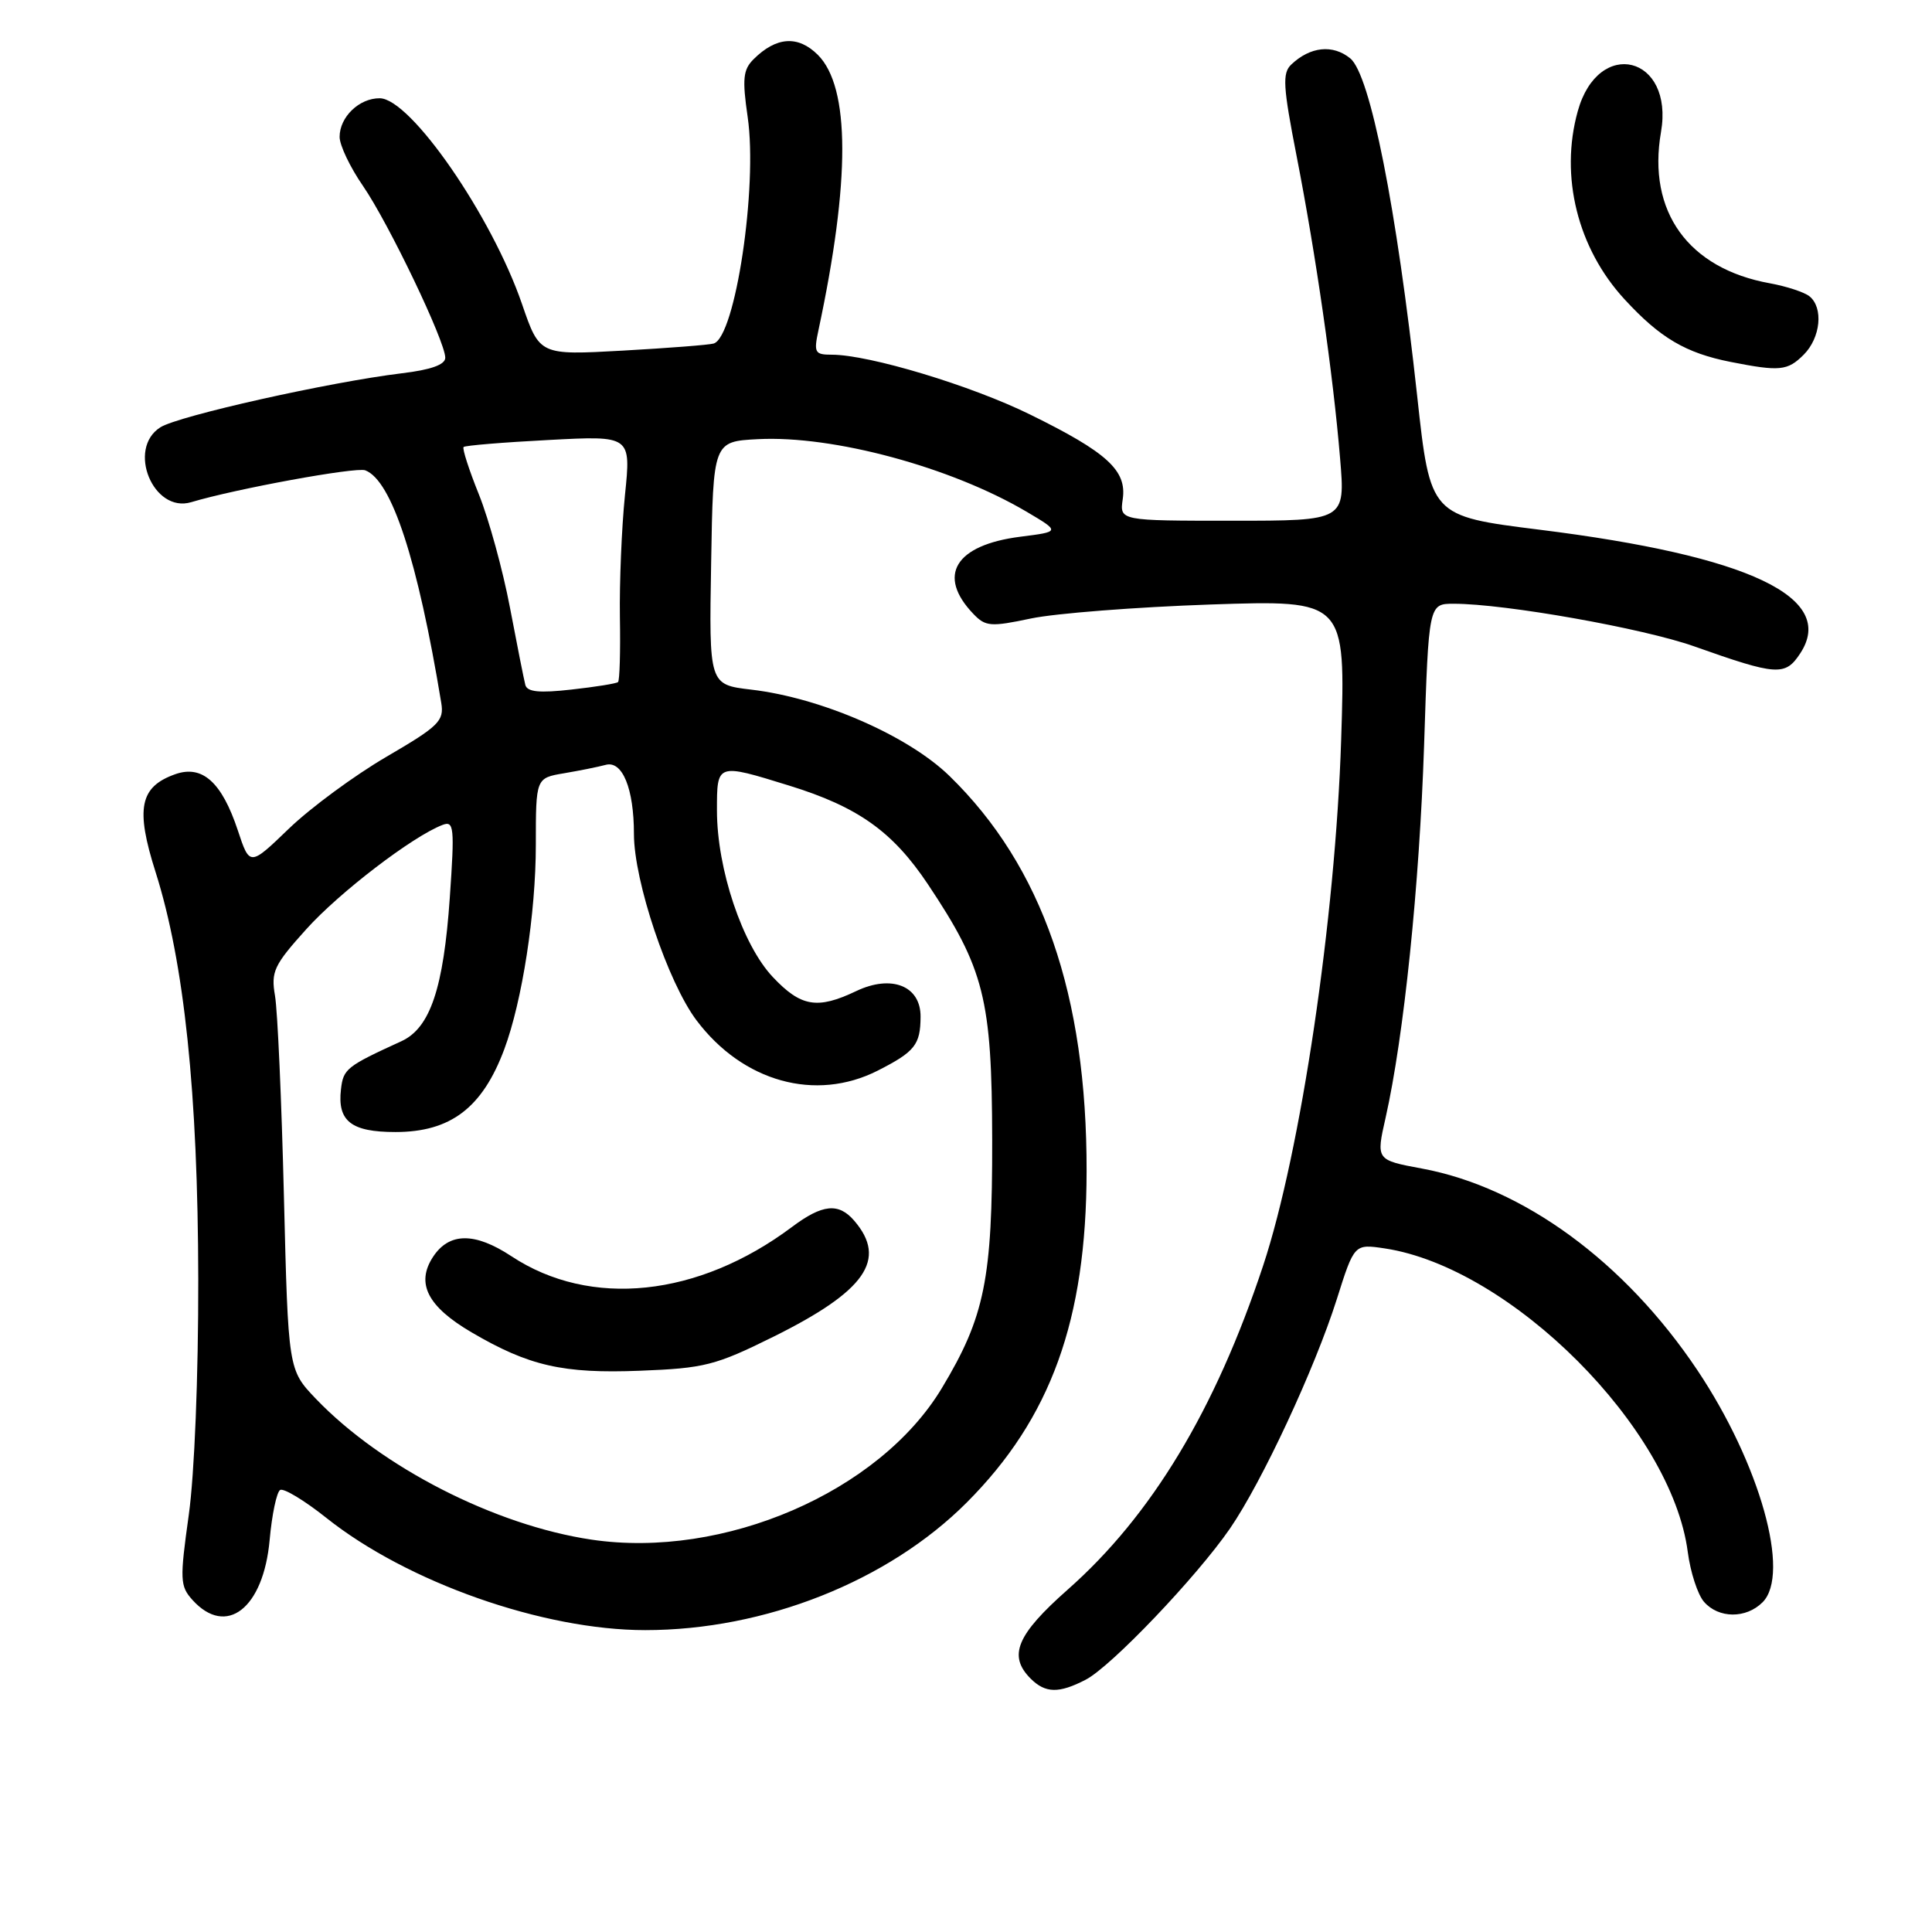 <?xml version="1.0" encoding="UTF-8" standalone="no"?>
<!DOCTYPE svg PUBLIC "-//W3C//DTD SVG 1.1//EN" "http://www.w3.org/Graphics/SVG/1.1/DTD/svg11.dtd" >
<svg xmlns="http://www.w3.org/2000/svg" xmlns:xlink="http://www.w3.org/1999/xlink" version="1.1" viewBox="0 0 256 256">
 <g >
 <path fill="currentColor"
d=" M 143.86 222.57 C 147.23 220.83 158.55 208.96 162.97 202.55 C 167.22 196.37 174.22 181.34 177.13 172.16 C 179.45 164.82 179.45 164.82 183.48 165.42 C 200.23 167.95 221.52 189.28 223.64 205.66 C 223.99 208.32 224.95 211.29 225.79 212.25 C 227.72 214.47 231.36 214.50 233.55 212.31 C 237.30 208.56 233.20 193.95 224.92 181.57 C 215.31 167.21 201.83 157.33 188.42 154.84 C 182.33 153.71 182.33 153.71 183.60 148.10 C 186.02 137.36 188.08 117.37 188.70 98.75 C 189.31 80.00 189.31 80.00 192.63 80.00 C 199.41 80.00 217.73 83.25 224.50 85.65 C 235.48 89.54 236.55 89.61 238.55 86.56 C 243.40 79.16 231.77 73.65 204.01 70.19 C 189.52 68.38 189.52 68.38 187.78 52.44 C 185.06 27.54 181.56 9.88 178.91 7.73 C 176.60 5.85 173.61 6.17 171.10 8.55 C 169.90 9.69 170.00 11.43 171.81 20.69 C 174.37 33.81 176.65 49.64 177.57 60.75 C 178.26 69.00 178.26 69.00 163.30 69.00 C 148.35 69.00 148.35 69.00 148.77 66.13 C 149.32 62.34 146.72 59.95 136.50 54.93 C 128.69 51.08 115.15 47.00 110.22 47.00 C 107.96 47.00 107.81 46.73 108.45 43.75 C 112.68 23.96 112.66 11.57 108.37 7.27 C 105.75 4.66 102.86 4.85 99.85 7.85 C 98.46 9.23 98.34 10.47 99.07 15.50 C 100.42 24.76 97.43 44.67 94.56 45.52 C 93.98 45.70 88.55 46.12 82.50 46.46 C 71.50 47.07 71.50 47.07 69.17 40.29 C 65.16 28.61 54.40 13.05 50.32 13.02 C 47.60 13.00 45.00 15.50 45.00 18.14 C 45.00 19.24 46.39 22.17 48.10 24.64 C 51.51 29.60 59.00 45.24 59.00 47.40 C 59.00 48.32 57.11 49.00 53.25 49.46 C 43.68 50.62 23.65 55.10 21.25 56.62 C 16.77 59.46 20.31 68.05 25.34 66.54 C 31.19 64.78 47.18 61.85 48.40 62.32 C 51.91 63.67 55.35 74.22 58.47 93.14 C 58.86 95.53 58.16 96.22 51.20 100.28 C 46.97 102.75 41.16 107.03 38.30 109.78 C 33.09 114.80 33.09 114.80 31.51 110.02 C 29.39 103.64 26.81 101.33 23.24 102.58 C 18.51 104.25 17.93 107.12 20.62 115.57 C 24.41 127.52 26.23 144.83 26.27 169.50 C 26.29 182.35 25.77 195.35 25.01 200.76 C 23.81 209.34 23.85 210.17 25.51 212.01 C 29.99 216.96 34.91 213.13 35.73 204.05 C 36.03 200.69 36.66 197.71 37.12 197.43 C 37.57 197.15 40.32 198.80 43.22 201.11 C 53.96 209.67 71.95 216.00 85.50 216.00 C 101.35 216.00 117.68 209.52 128.09 199.10 C 139.24 187.93 143.95 174.92 143.98 155.19 C 144.02 131.84 138.12 114.81 125.82 102.83 C 120.33 97.48 108.84 92.47 99.55 91.38 C 93.95 90.72 93.95 90.72 94.23 74.61 C 94.50 58.50 94.50 58.50 100.45 58.19 C 110.42 57.68 125.99 61.89 136.00 67.79 C 140.50 70.45 140.50 70.45 135.19 71.12 C 126.55 72.22 124.10 76.26 128.98 81.35 C 130.59 83.03 131.27 83.08 136.62 81.95 C 139.86 81.27 150.55 80.44 160.40 80.10 C 178.30 79.50 178.30 79.50 177.71 98.04 C 176.95 121.67 172.35 152.68 167.37 167.71 C 161.04 186.80 152.59 200.82 141.49 210.62 C 134.70 216.62 133.54 219.40 136.57 222.43 C 138.52 224.37 140.31 224.41 143.86 222.57 Z  M 239.00 47.00 C 241.25 44.75 241.64 40.75 239.75 39.25 C 239.06 38.71 236.72 37.94 234.53 37.54 C 223.71 35.59 218.26 28.04 220.09 17.50 C 221.84 7.39 211.79 4.88 209.06 14.74 C 206.66 23.36 209.04 32.92 215.27 39.67 C 219.97 44.78 223.36 46.78 229.33 47.96 C 235.83 49.24 236.86 49.14 239.00 47.00 Z  M 78.38 204.01 C 65.58 202.11 50.53 194.41 41.84 185.33 C 38.19 181.50 38.19 181.50 37.62 158.50 C 37.31 145.85 36.78 133.90 36.44 131.95 C 35.89 128.75 36.29 127.89 40.57 123.14 C 44.93 118.28 54.66 110.83 58.63 109.31 C 60.16 108.72 60.25 109.58 59.60 118.95 C 58.77 130.95 57.00 136.21 53.20 137.96 C 45.90 141.30 45.49 141.63 45.18 144.34 C 44.69 148.56 46.53 150.00 52.40 150.00 C 59.71 150.00 63.92 146.79 66.82 139.03 C 69.20 132.65 71.00 120.97 71.00 111.96 C 71.00 103.09 71.00 103.09 74.75 102.46 C 76.81 102.11 79.29 101.61 80.25 101.35 C 82.47 100.74 84.00 104.49 84.00 110.51 C 84.00 116.77 88.51 130.19 92.30 135.21 C 98.44 143.36 108.07 146.03 116.29 141.87 C 121.23 139.36 121.96 138.44 121.98 134.73 C 122.01 130.63 118.13 129.09 113.44 131.33 C 108.30 133.78 106.12 133.41 102.40 129.46 C 98.37 125.19 95.00 115.14 95.00 107.39 C 95.00 101.11 94.95 101.12 104.55 104.09 C 113.69 106.91 118.28 110.18 122.94 117.15 C 130.42 128.36 131.43 132.34 131.47 151.00 C 131.50 169.50 130.49 174.48 124.79 183.95 C 116.50 197.71 95.90 206.61 78.38 204.01 Z  M 102.47 177.13 C 114.69 171.07 117.61 166.89 113.19 161.75 C 111.12 159.34 108.98 159.55 104.94 162.58 C 92.53 171.87 78.23 173.37 67.77 166.46 C 62.92 163.26 59.52 163.28 57.38 166.54 C 55.08 170.05 56.65 173.12 62.48 176.54 C 70.09 181.00 74.60 182.03 84.80 181.63 C 93.34 181.30 94.80 180.93 102.47 177.13 Z  M 69.61 90.76 C 69.43 90.07 68.51 85.45 67.57 80.50 C 66.63 75.55 64.78 68.82 63.47 65.55 C 62.15 62.28 61.23 59.43 61.43 59.23 C 61.63 59.03 66.71 58.61 72.71 58.30 C 83.62 57.72 83.62 57.72 82.81 65.61 C 82.37 69.95 82.07 77.22 82.14 81.77 C 82.22 86.32 82.11 90.20 81.89 90.38 C 81.68 90.57 78.90 91.02 75.72 91.37 C 71.47 91.85 69.86 91.69 69.61 90.76 Z "/>
</g>
</svg>